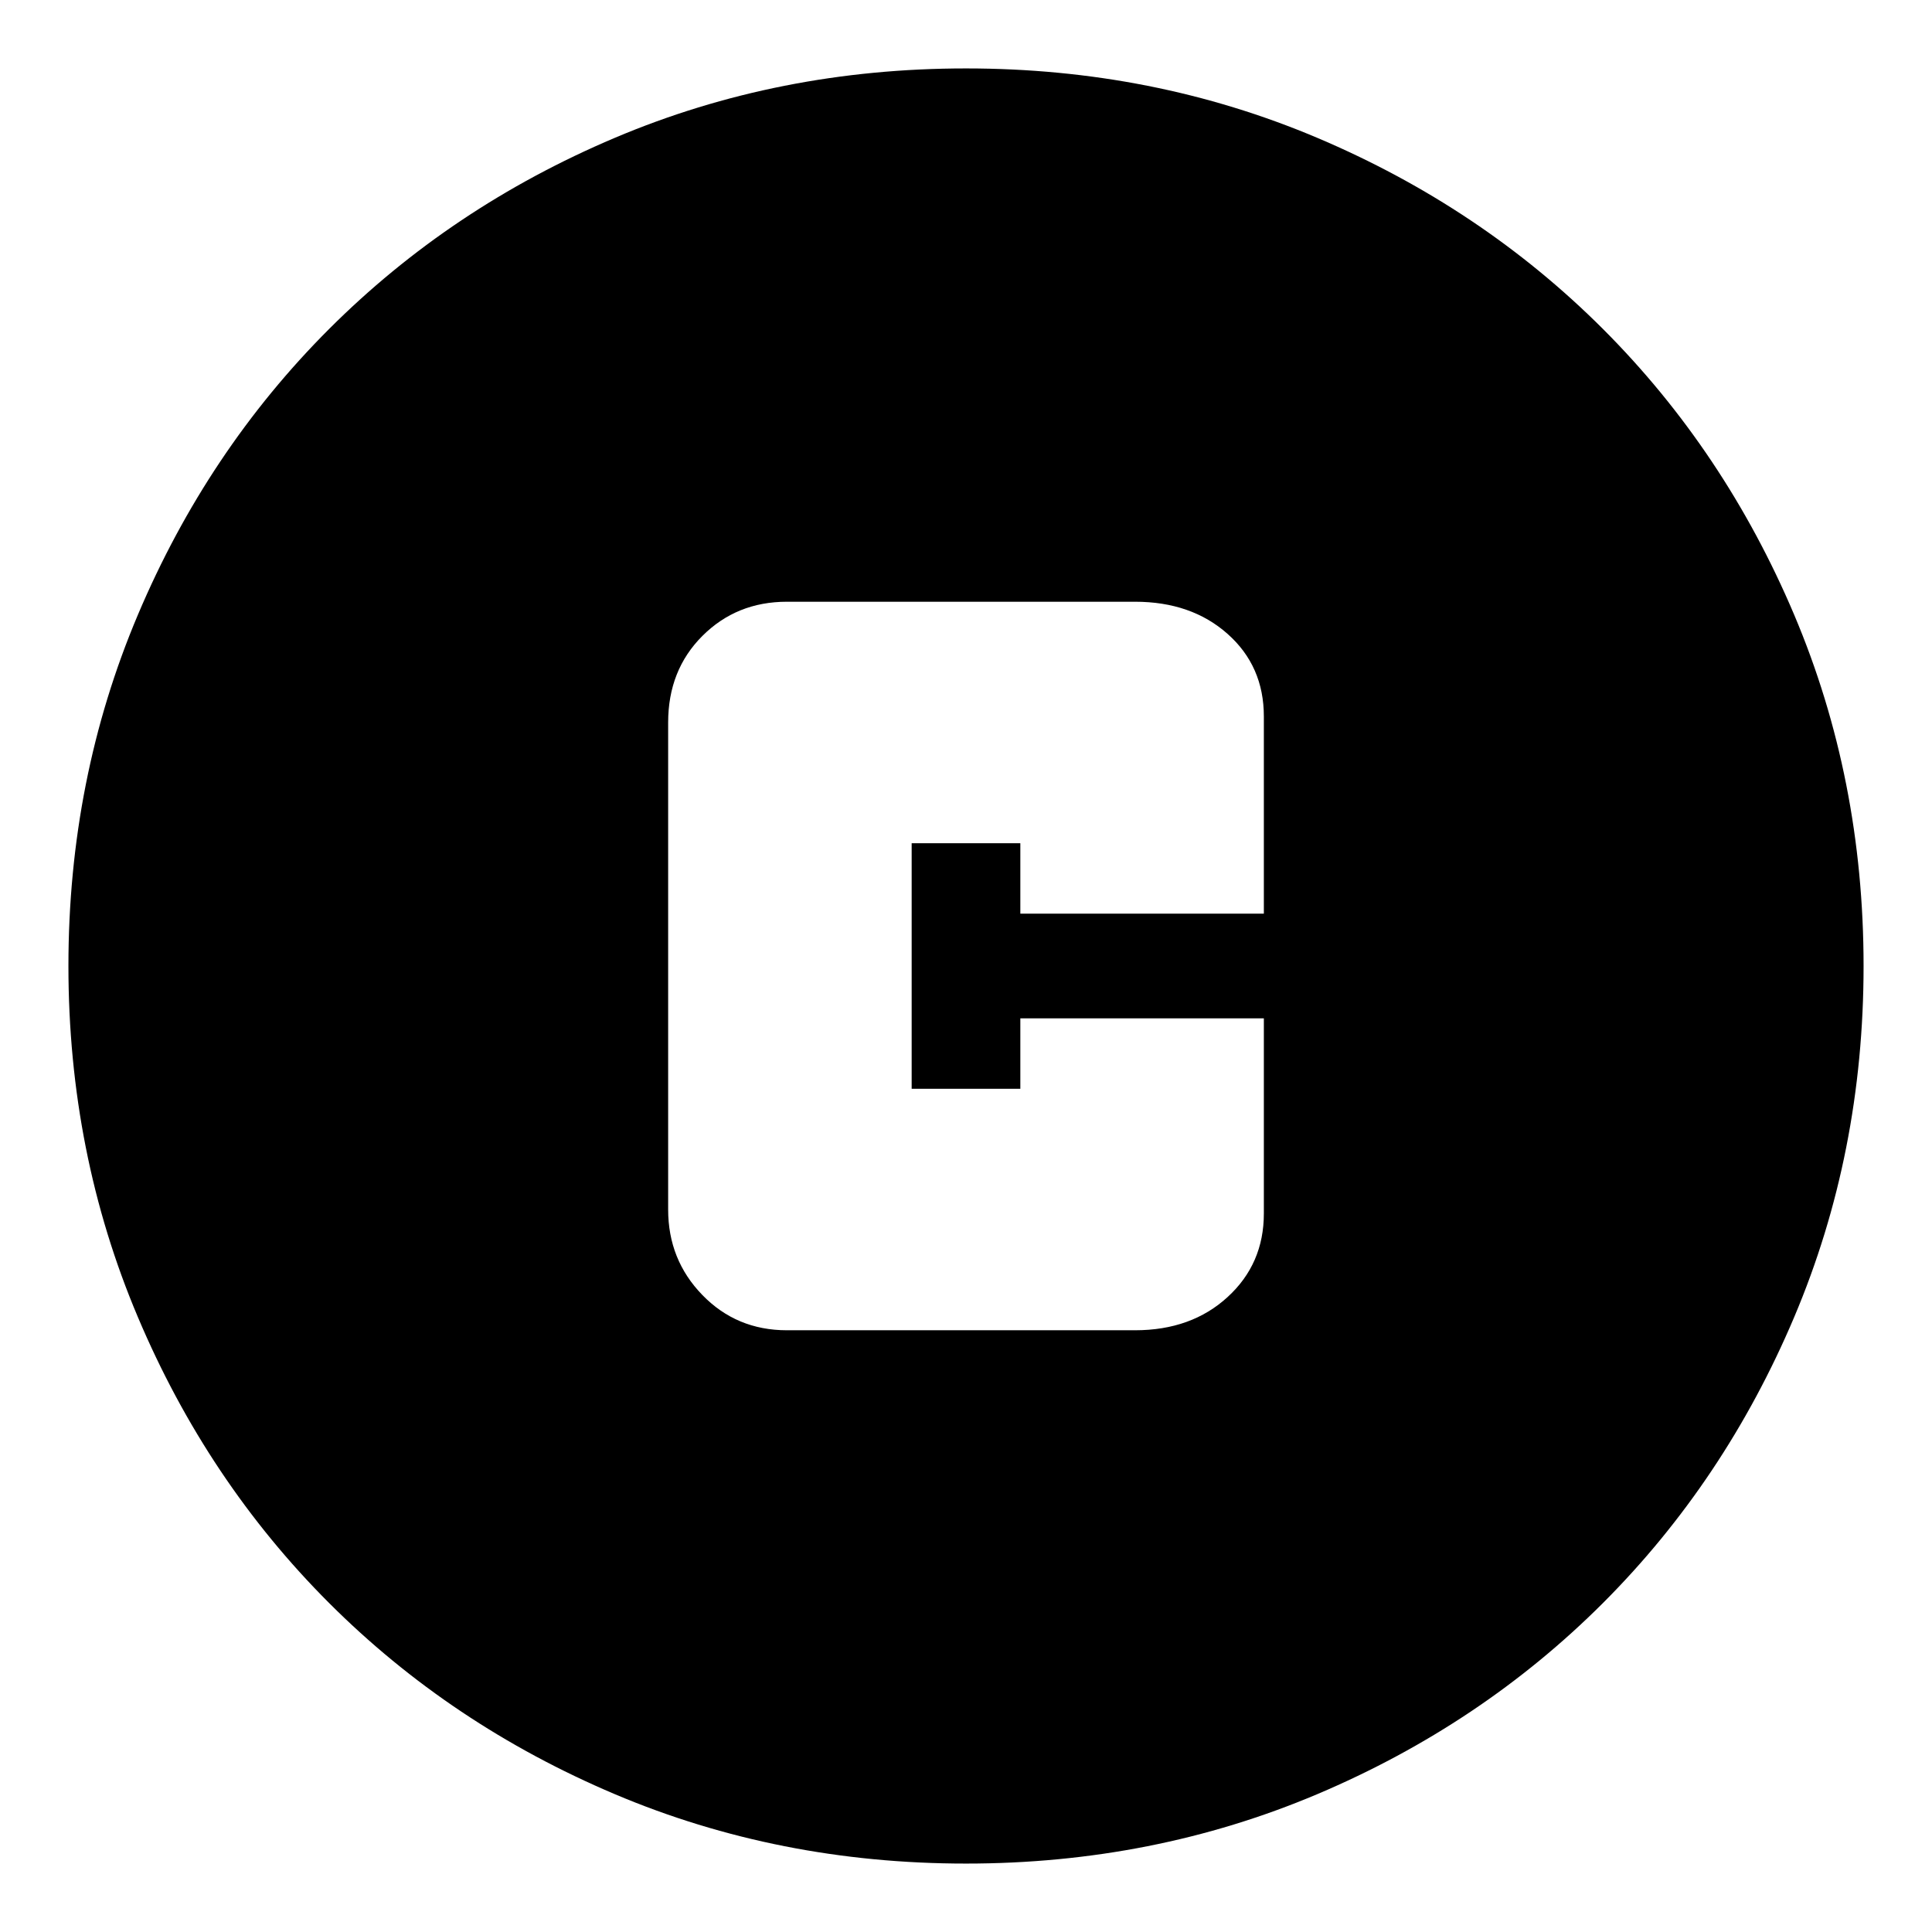 <svg xmlns="http://www.w3.org/2000/svg" height="24" width="24"><path d="M9.775 16.525H14.1Q14.8 16.525 15.25 16.112Q15.7 15.7 15.7 15.075V12.65H12.675V13.525H11.325V10.475H12.675V11.35H15.7V8.9Q15.7 8.275 15.25 7.875Q14.8 7.475 14.1 7.475H9.775Q9.15 7.475 8.725 7.9Q8.3 8.325 8.3 8.975V15.025Q8.3 15.65 8.725 16.087Q9.15 16.525 9.775 16.525ZM12 23.15Q9.675 23.15 7.638 22.288Q5.6 21.425 4.088 19.913Q2.575 18.4 1.713 16.362Q0.85 14.325 0.85 12Q0.85 9.675 1.713 7.637Q2.575 5.6 4.088 4.087Q5.6 2.575 7.638 1.712Q9.675 0.85 12 0.85Q14.325 0.85 16.363 1.712Q18.4 2.575 19.913 4.087Q21.425 5.6 22.288 7.637Q23.15 9.675 23.15 12Q23.15 14.325 22.288 16.362Q21.425 18.4 19.913 19.913Q18.4 21.425 16.363 22.288Q14.325 23.15 12 23.15Z"/></svg>
